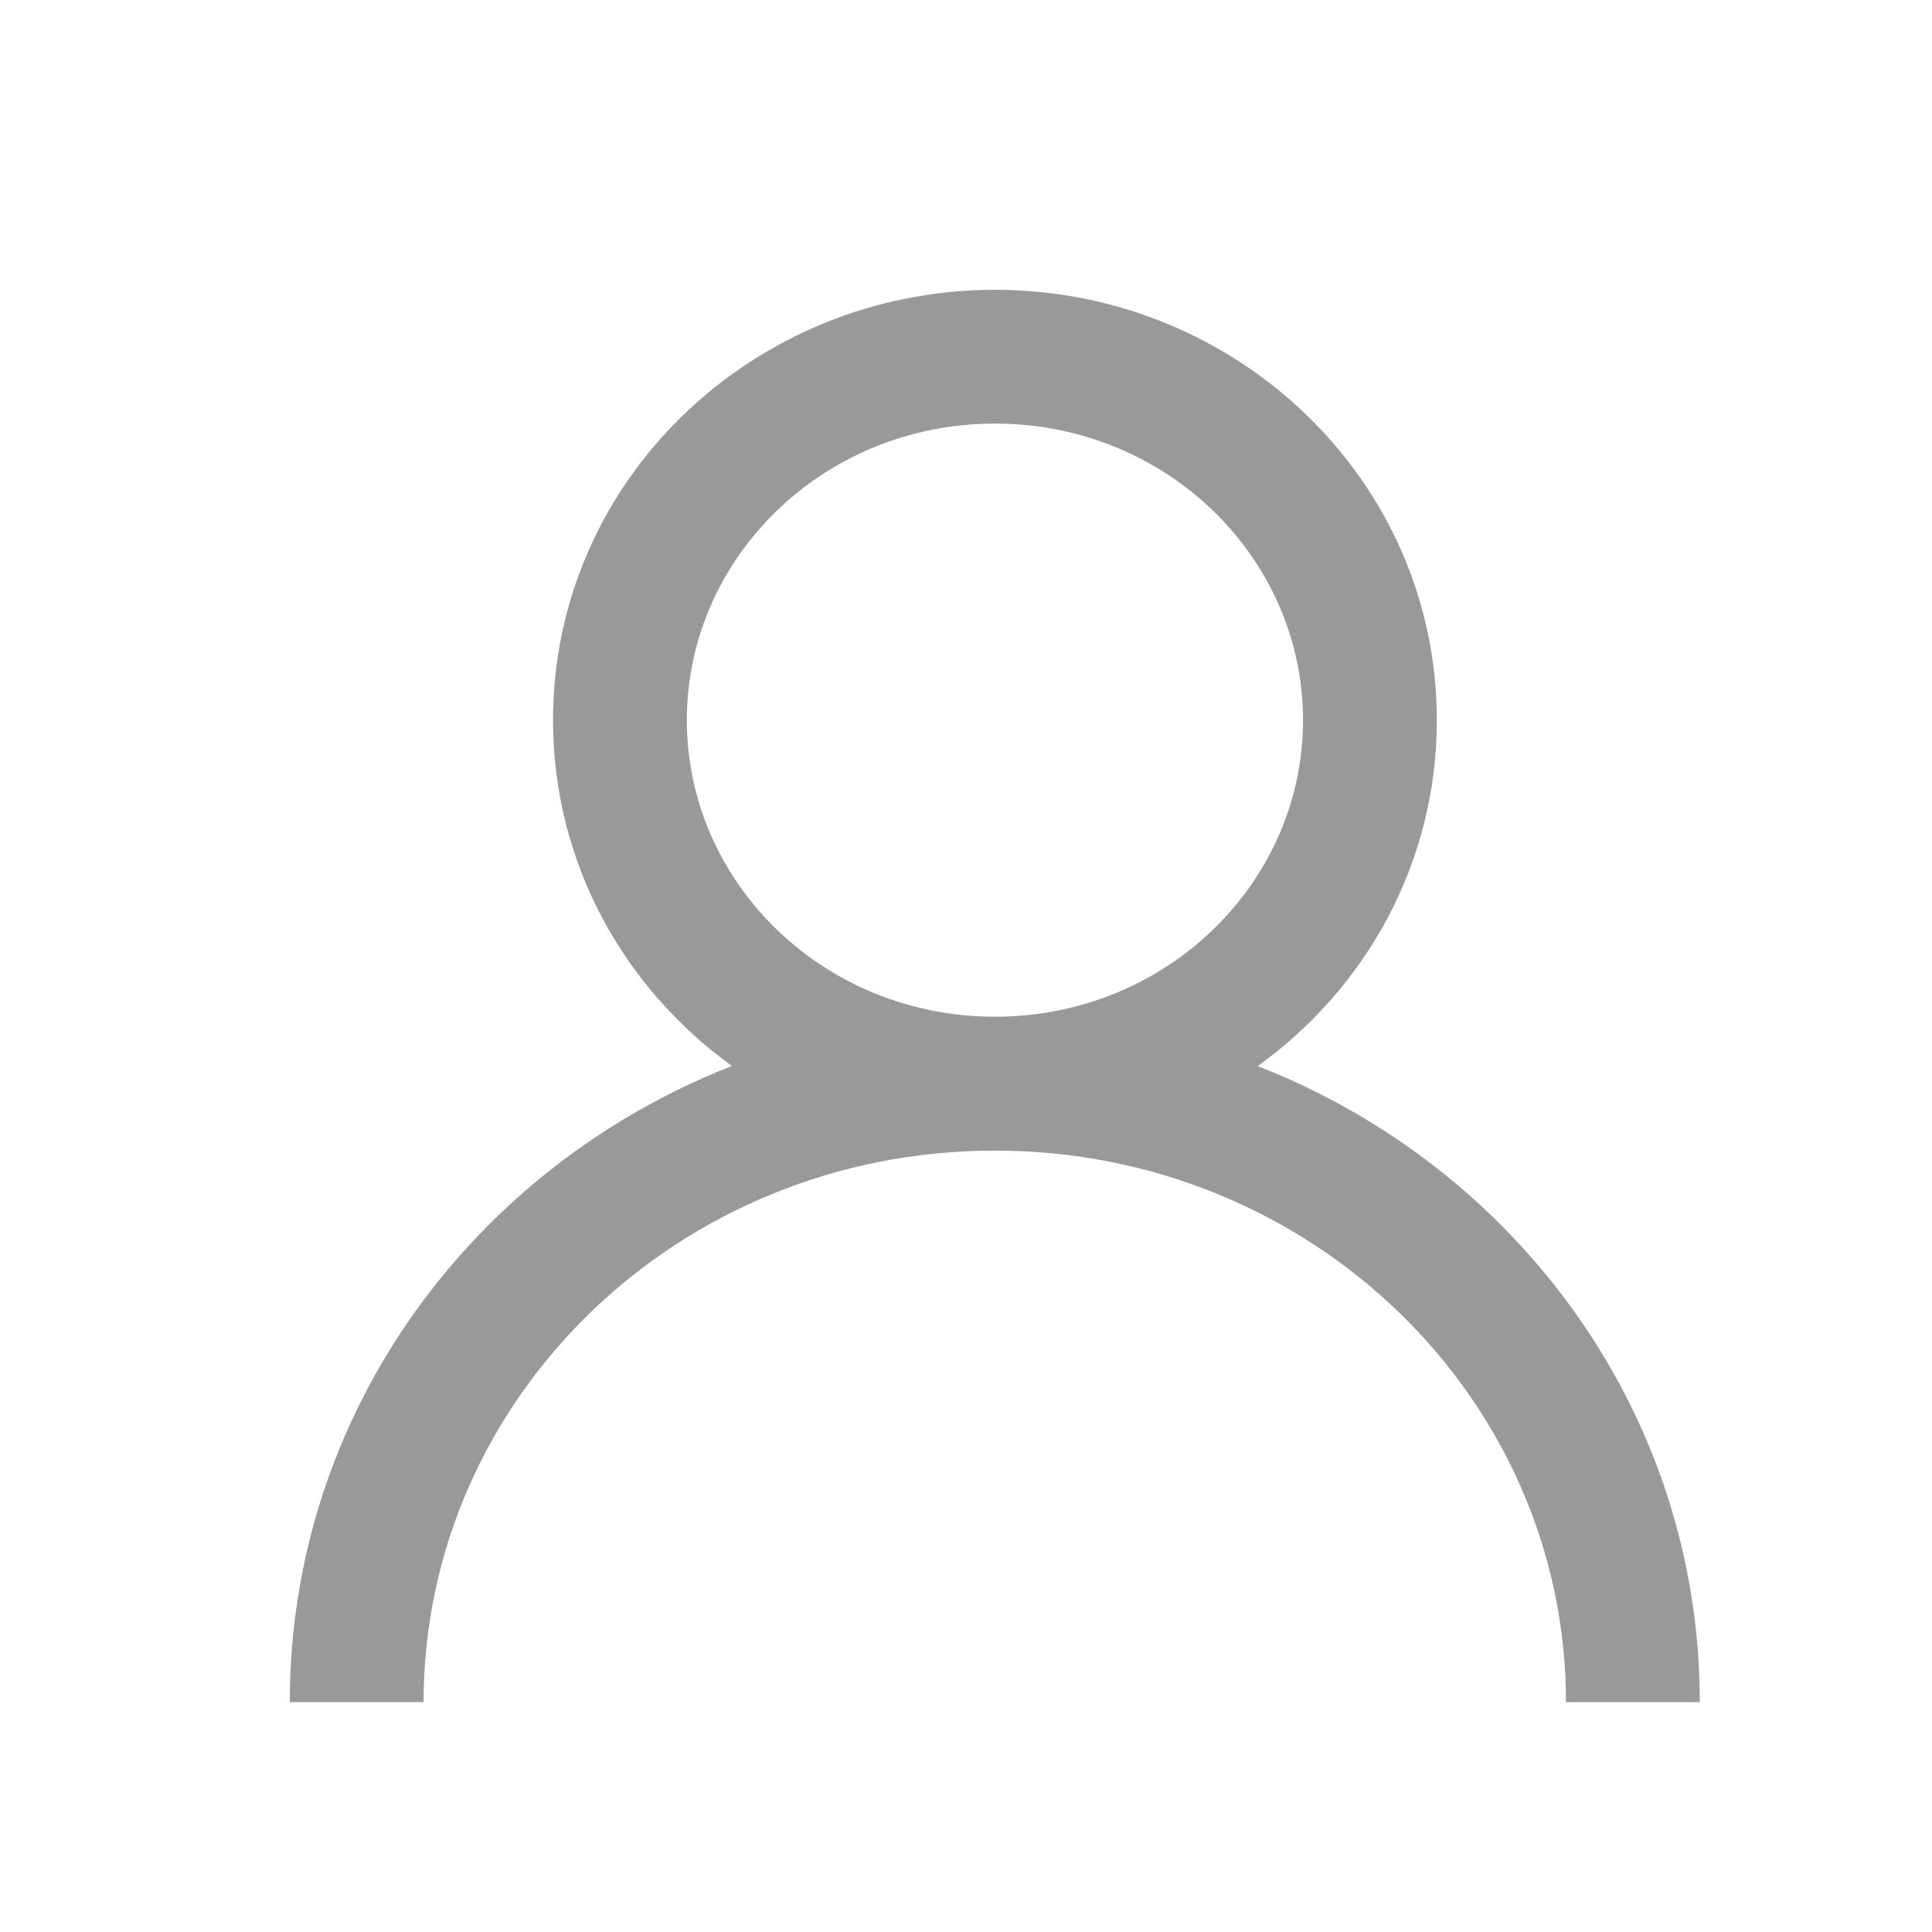 <svg width="20" height="20" viewBox="0 0 20 20" fill="none" xmlns="http://www.w3.org/2000/svg">
<path fill-rule="evenodd" clip-rule="evenodd" d="M7.11 7.455C7.11 5.78 8.517 4.385 10.3 4.385C12.082 4.385 13.489 5.78 13.489 7.455C13.489 9.13 12.082 10.525 10.3 10.525C8.517 10.525 7.11 9.13 7.11 7.455ZM10.3 3C7.793 3 5.725 4.974 5.725 7.455C5.725 8.931 6.457 10.227 7.577 11.035C4.902 12.081 3 14.623 3 17.62H4.385C4.385 14.486 7.011 11.911 10.298 11.911C13.585 11.911 16.211 14.486 16.211 17.62H17.596C17.596 14.624 15.695 12.082 13.02 11.036C14.142 10.228 14.874 8.931 14.874 7.455C14.874 4.974 12.805 3 10.3 3Z" fill="#555555" fill-opacity="0.6"/>
</svg>
